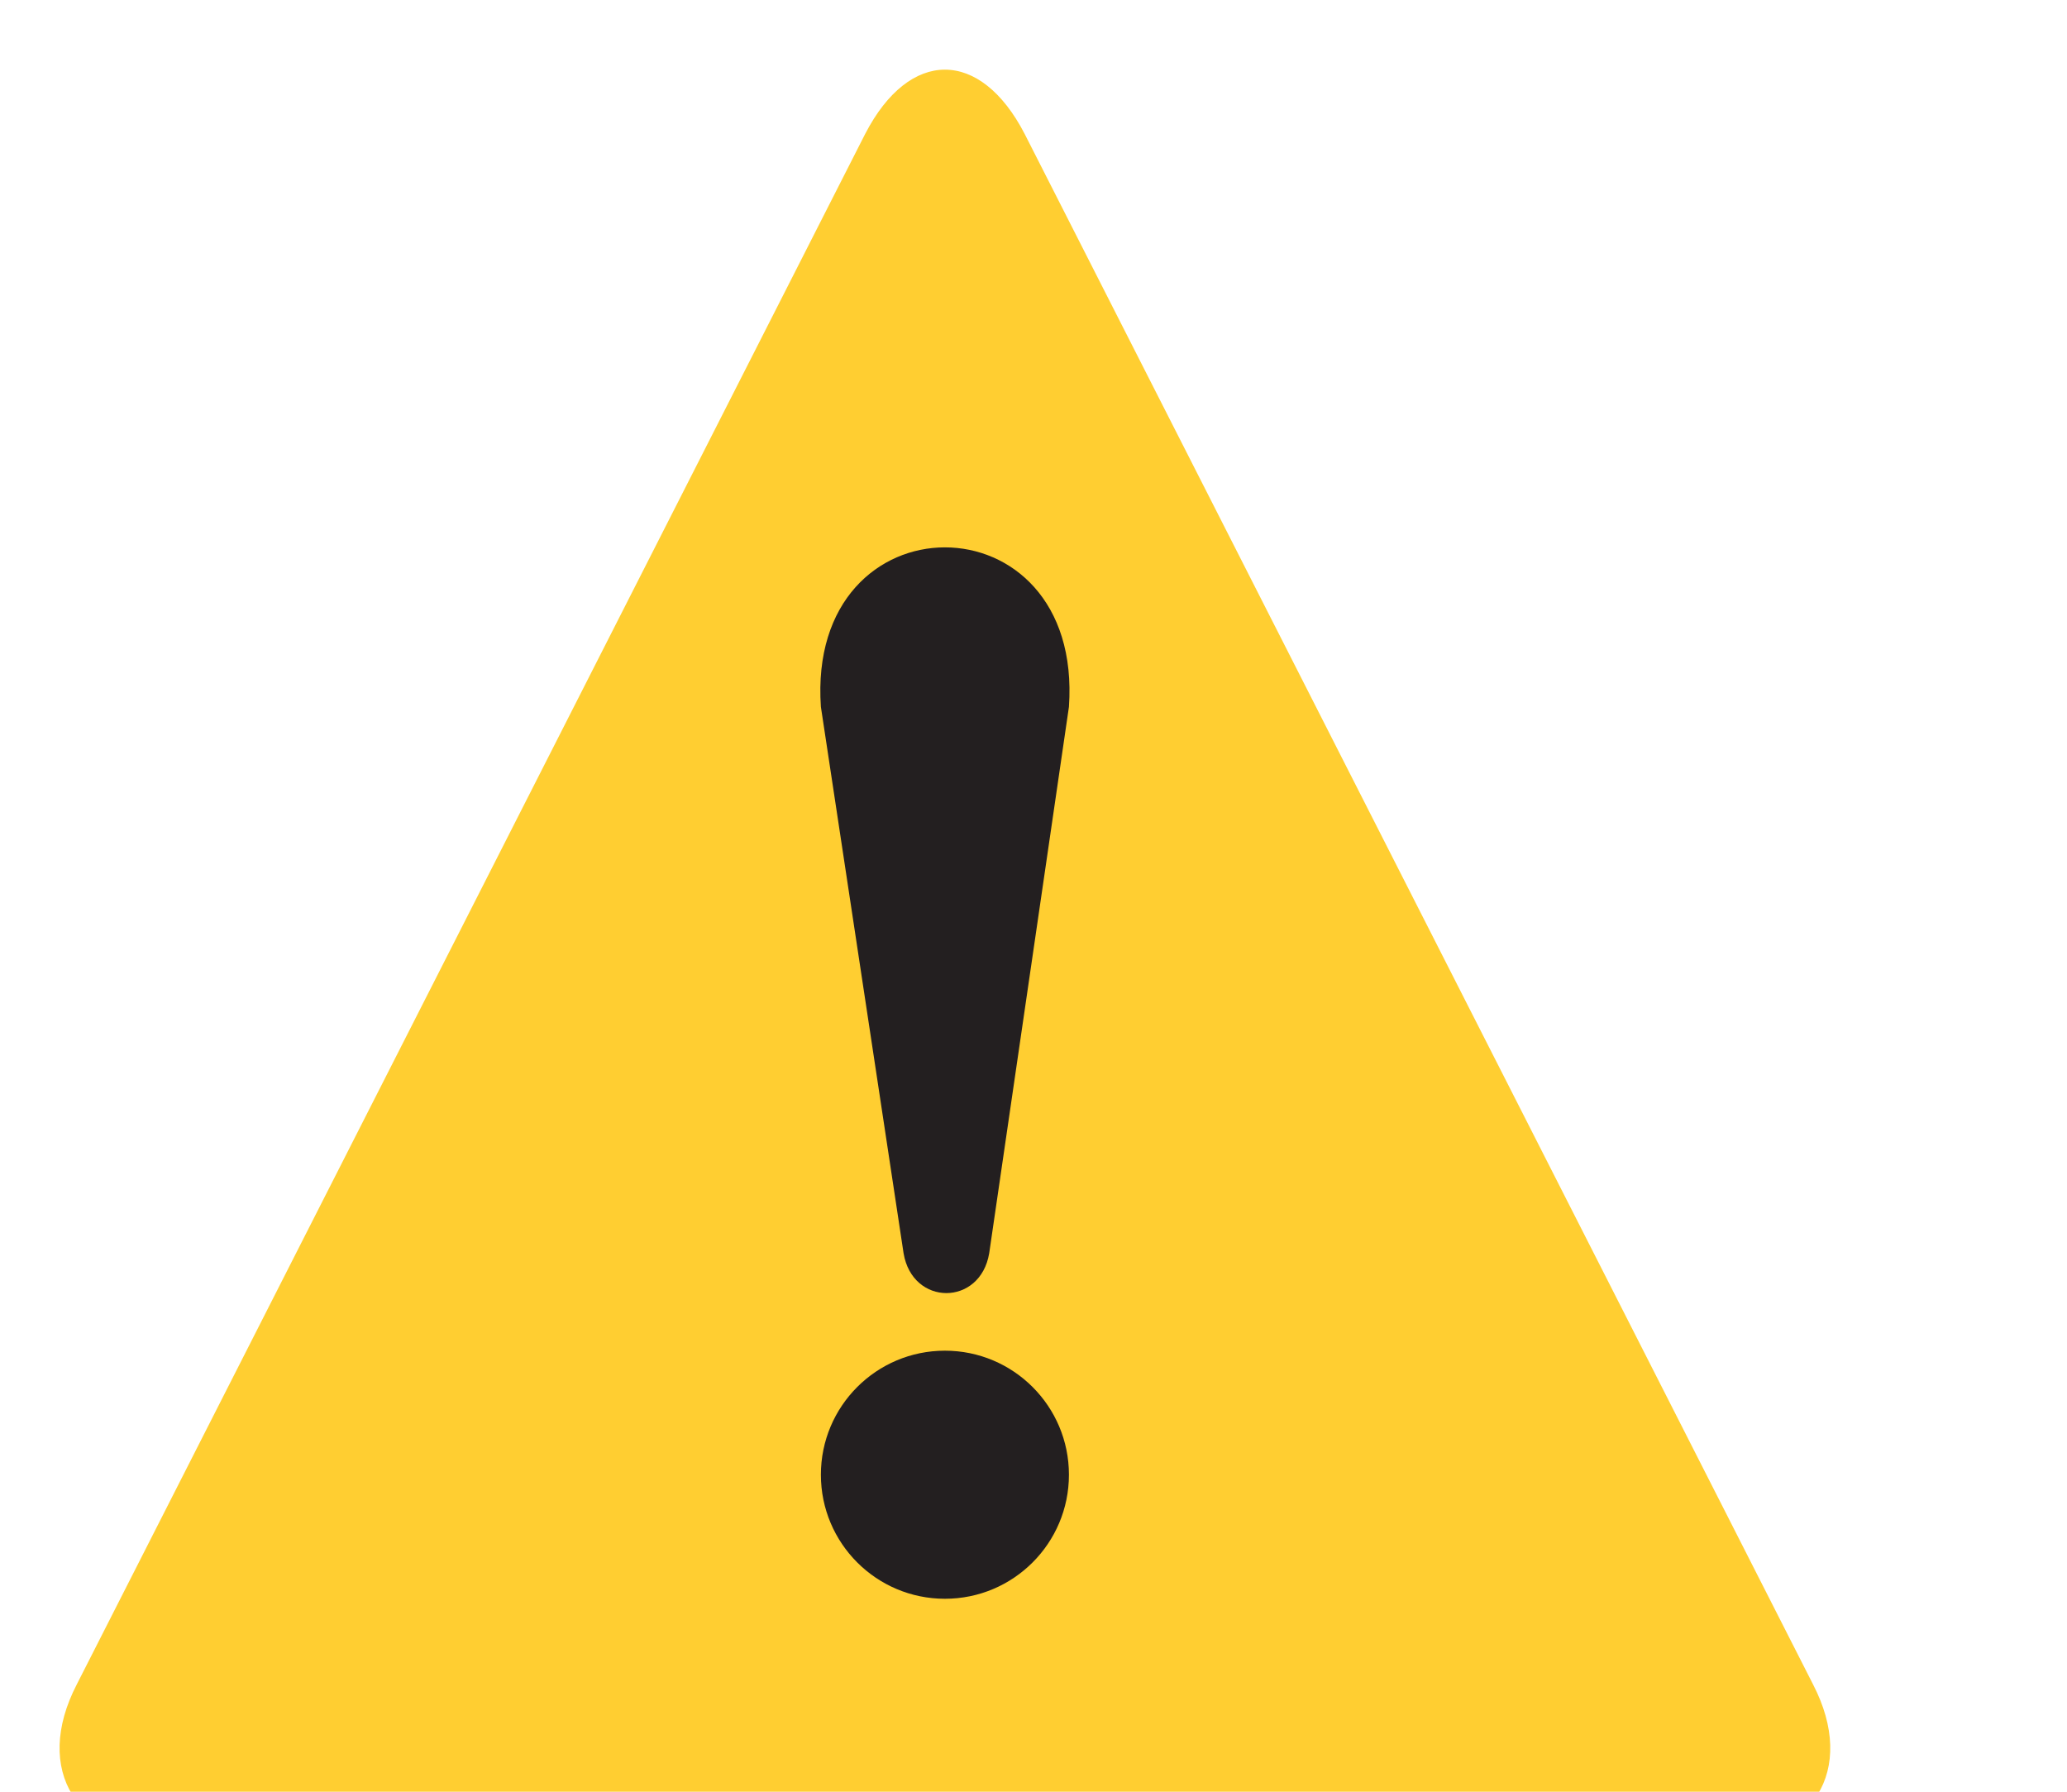 <?xml version="1.0" encoding="utf-8"?>

<!-- Uploaded to: SVG Repo, www.svgrepo.com, Generator: SVG Repo Mixer Tools -->
<svg width="15px" height="13px" viewBox="0 0 70 60" xmlns="http://www.w3.org/2000/svg"
    xmlns:xlink="http://www.w3.org/1999/xlink" aria-hidden="true" role="img"
    preserveAspectRatio="xMidYMid meet">

    <path
        d="M5.9 62c-3.3 0-4.8-2.4-3.3-5.3L29.3 4.2c1.5-2.9 3.9-2.9 5.4 0l26.7 52.5c1.5 2.9 0 5.3-3.3 5.3H5.9z"
        fill="#ffce31">

    </path>

    <g fill="#231f20">

        <path d="M27.8 23.6l2.8 18.5c.3 1.8 2.6 1.8 2.9 0l2.7-18.5c.5-7.2-8.9-7.2-8.4 0">

        </path>

        <circle cx="32" cy="49.6" r="4.2">

        </circle>

    </g>

</svg>